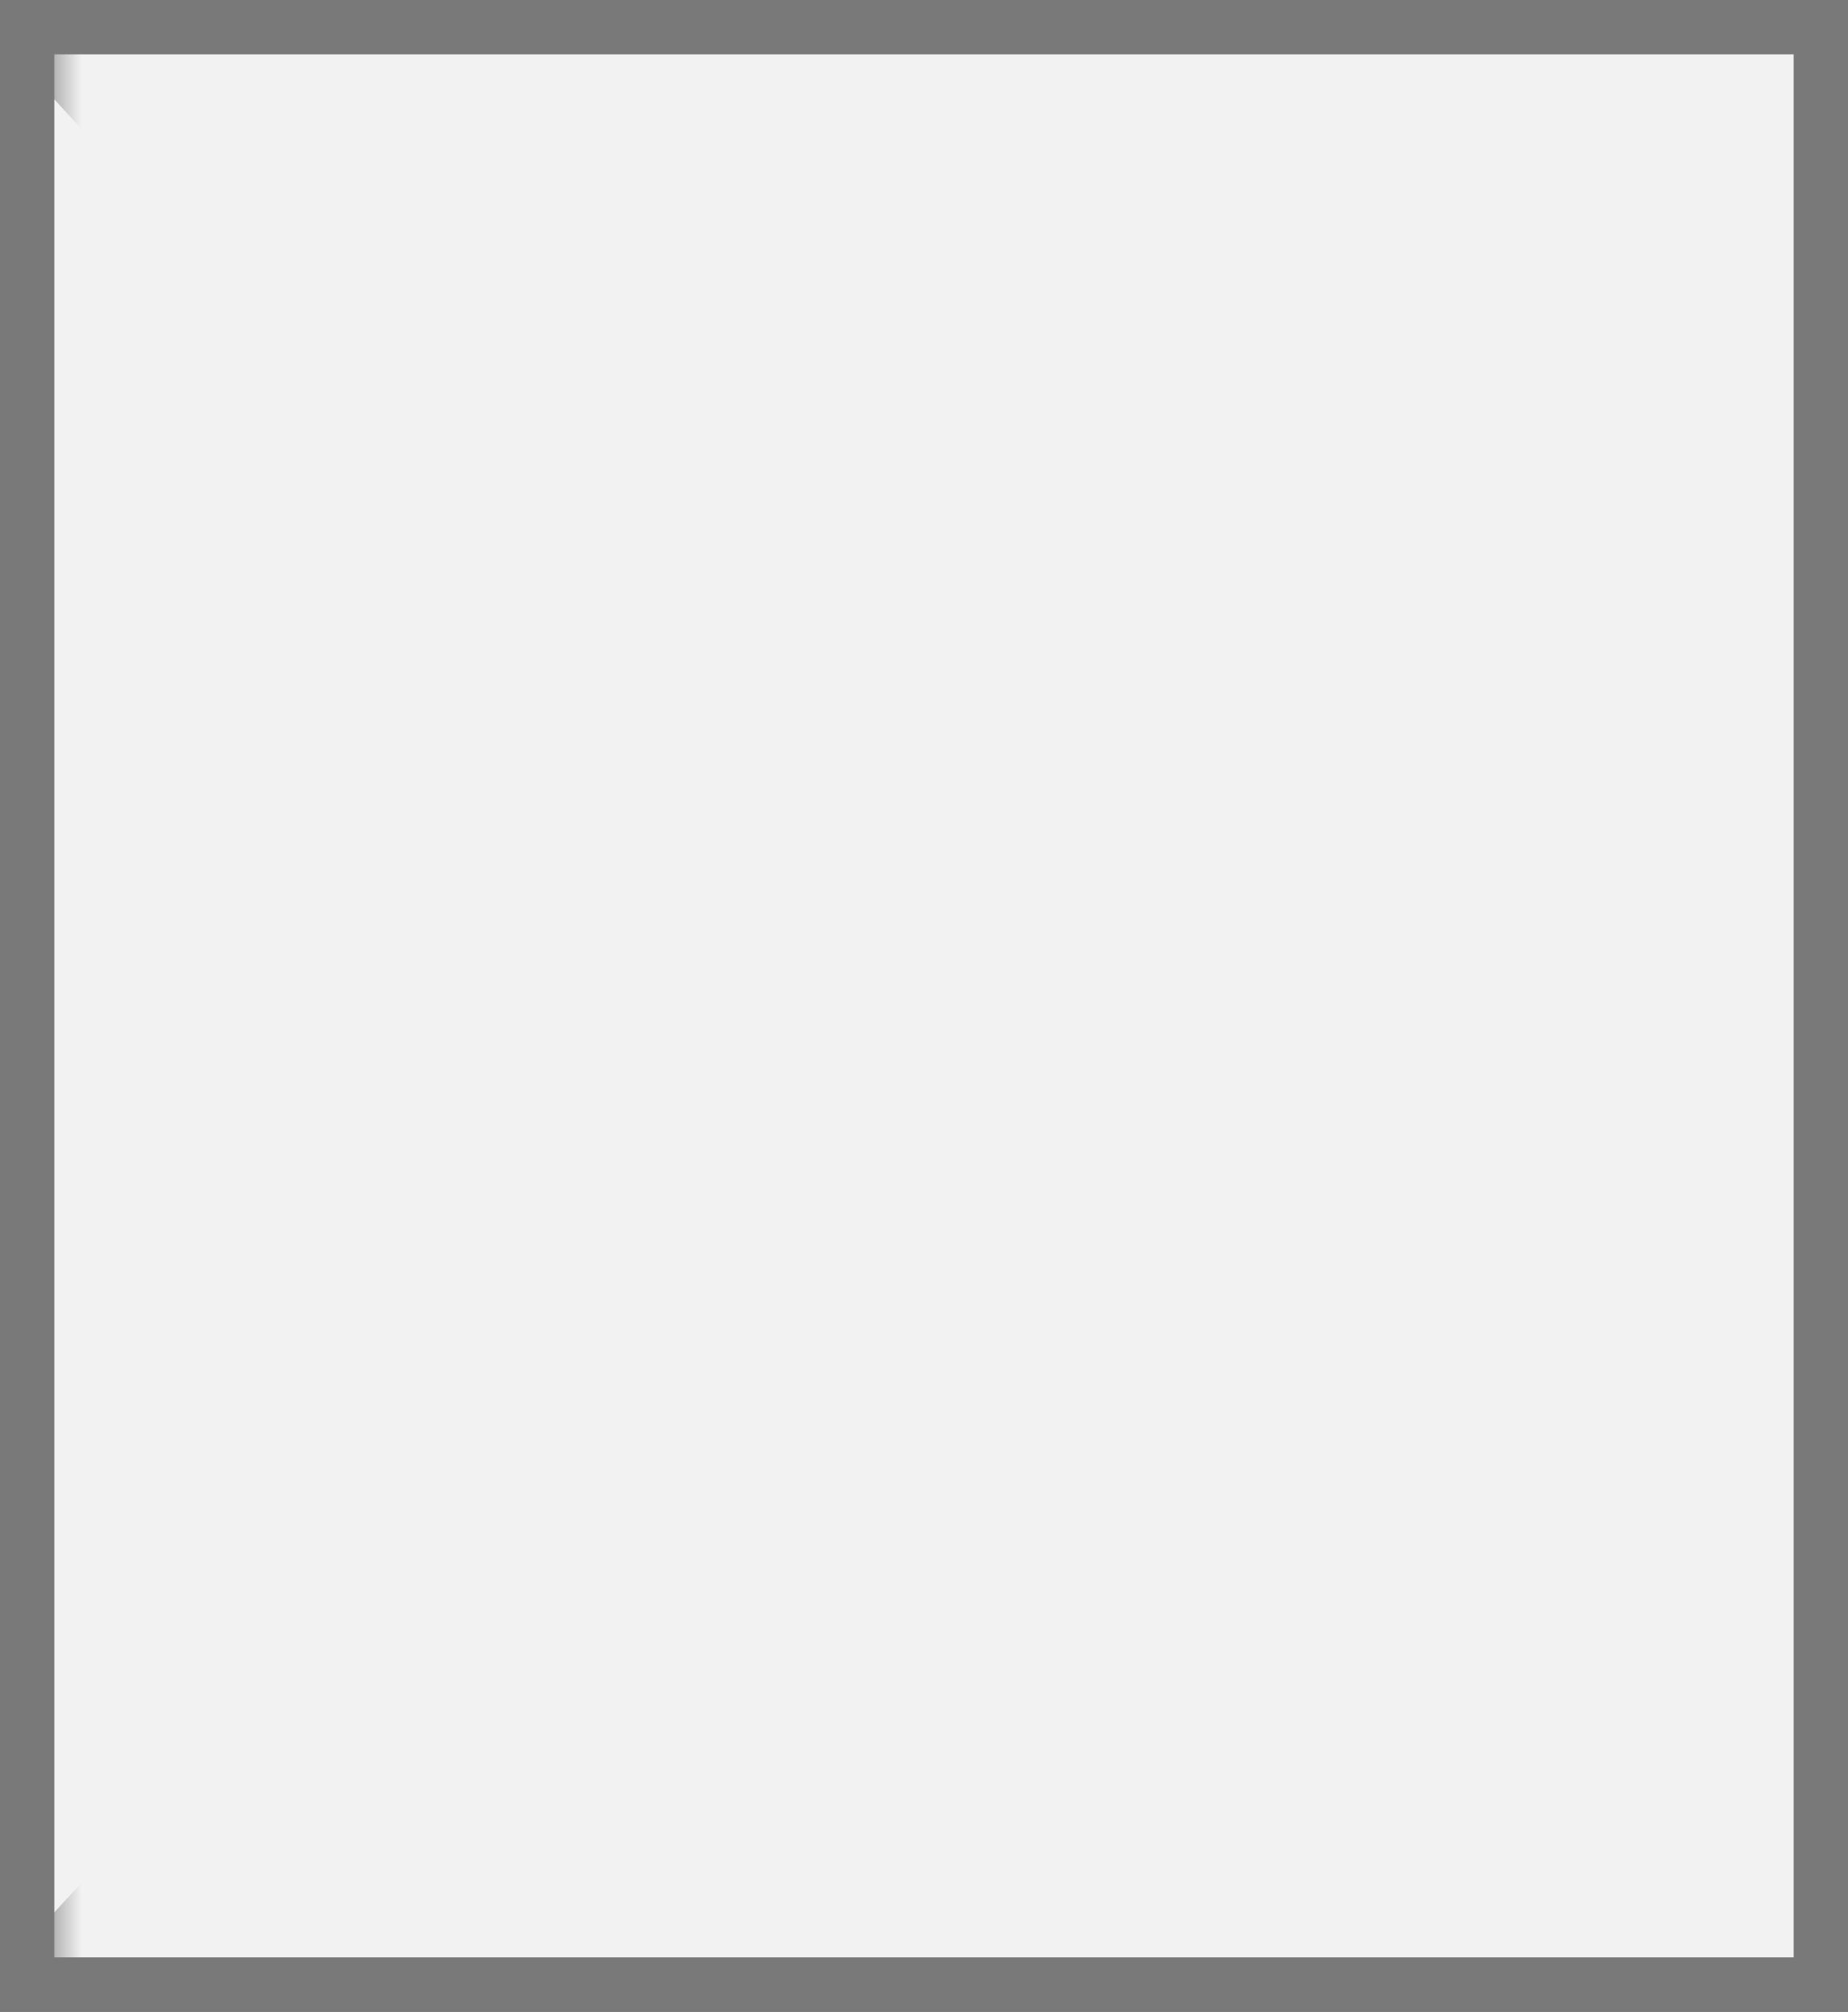 ﻿<?xml version="1.0" encoding="utf-8"?>
<svg version="1.1" xmlns:xlink="http://www.w3.org/1999/xlink" width="34px" height="37px" xmlns="http://www.w3.org/2000/svg">
  <rect width="100%" height="100%" fill="#333333" stroke="none"/>
  <defs>
    <mask fill="white" id="clip248">
      <path d="M 1786 537  L 1820 537  L 1820 577  L 1786 577  Z M 1785 538  L 1819 538  L 1819 575  L 1785 575  Z " fill-rule="evenodd" />
    </mask>
  </defs>
  <g transform="matrix(1 0 0 1 -1785 -538 )">
    <path d="M 1785.5 538.5  L 1818.5 538.5  L 1818.5 574.5  L 1785.5 574.5  L 1785.5 538.5  Z " fill-rule="nonzero" fill="#f2f2f2" stroke="none" />
    <path d="M 1785.5 538.5  L 1818.5 538.5  L 1818.5 574.5  L 1785.5 574.5  L 1785.5 538.5  Z " stroke-width="1" stroke="#797979" fill="none" />
    <path d="M 1785.368 538.401  L 1818.632 574.599  M 1818.632 538.401  L 1785.368 574.599  " stroke-width="1" stroke="#797979" fill="none" mask="url(#clip248)" />
  </g>
</svg>
